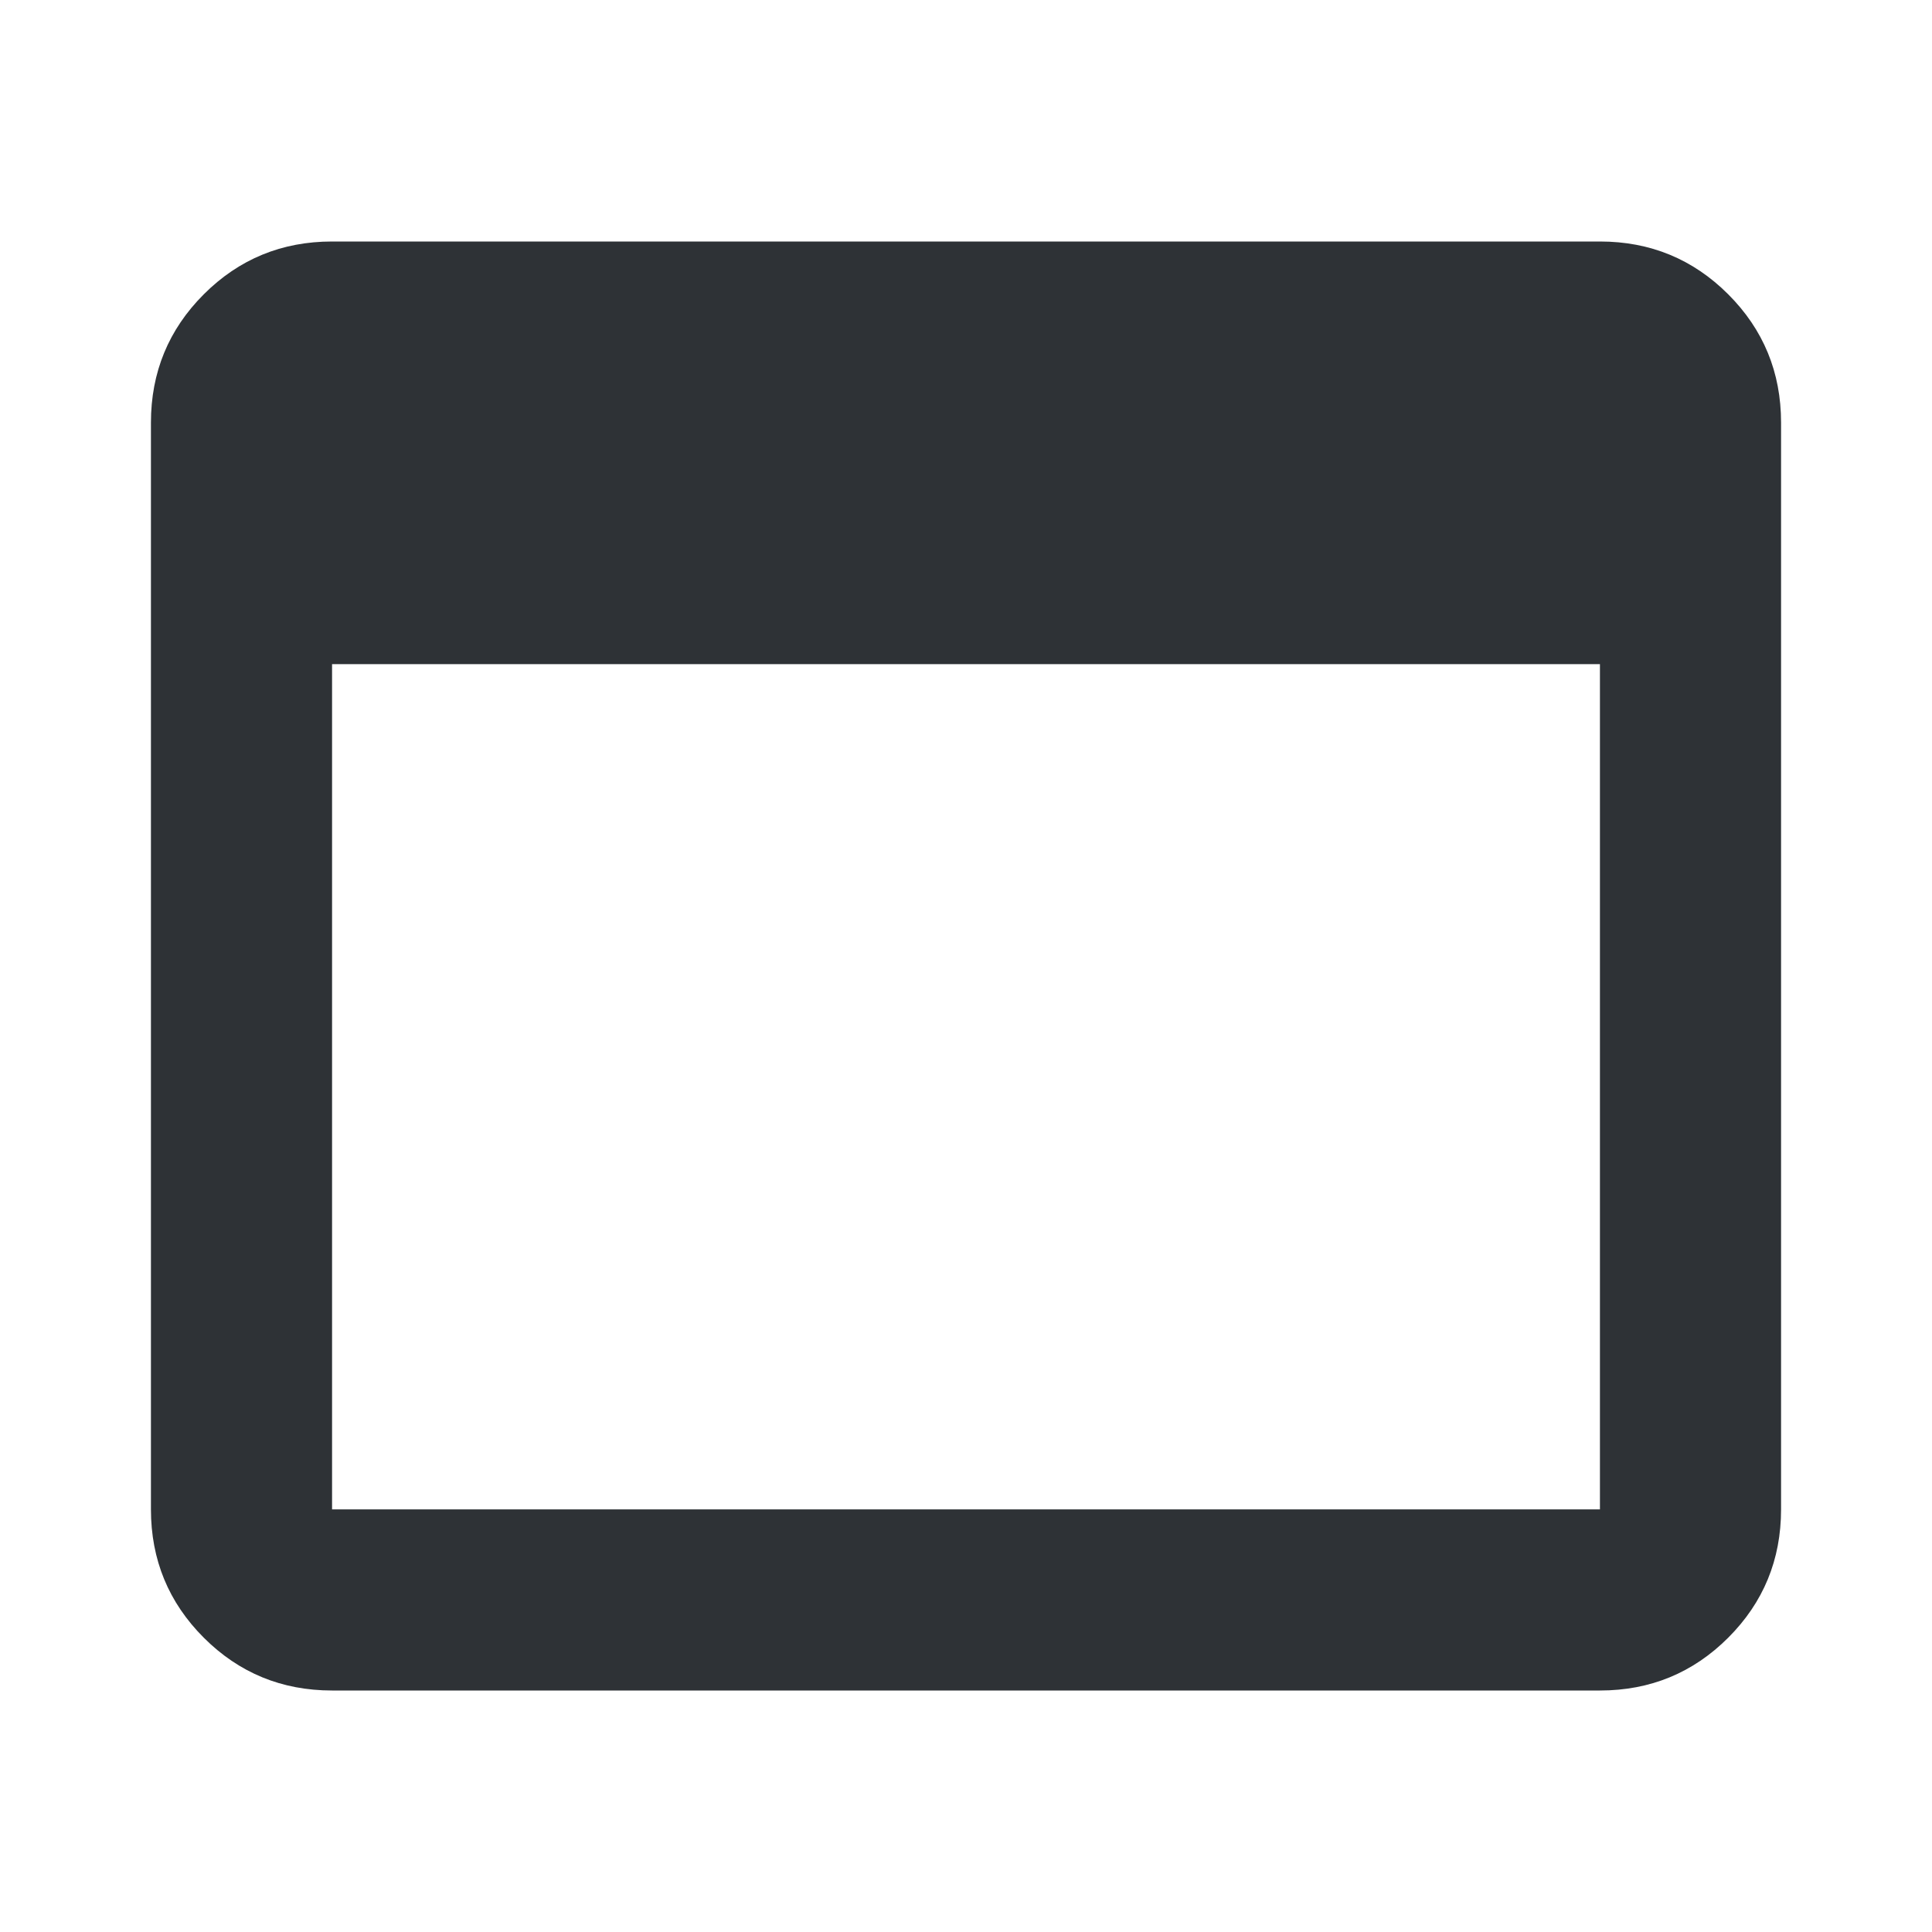 <?xml version="1.0" encoding="UTF-8"?>
<svg width="32px" height="32px" viewBox="0 0 32 32" version="1.1" xmlns="http://www.w3.org/2000/svg" xmlns:xlink="http://www.w3.org/1999/xlink">
    <!-- Generator: Sketch 63.1 (92452) - https://sketch.com -->
    <title>Icons/ion-md-browsers</title>
    <desc>Created with Sketch.</desc>
    <g id="Icons/ion-md-browsers" stroke="none" stroke-width="1" fill="none" fill-rule="evenodd" fill-opacity="0.9">
        <path d="M26.5,4 C27.333,4 28.042,4.292 28.625,4.875 C29.208,5.458 29.5,6.167 29.5,7 L29.5,25 C29.5,25.833 29.208,26.542 28.625,27.125 C28.042,27.708 27.333,28 26.5,28 L5.5,28 C4.667,28 3.958,27.708 3.375,27.125 C2.792,26.542 2.5,25.833 2.5,25 L2.5,7 C2.5,6.167 2.792,5.458 3.375,4.875 C3.958,4.292 4.667,4 5.5,4 L26.5,4 Z M26.5,25 L26.5,11 L5.5,11 L5.5,25 L26.5,25 Z" id="↳-🎨-Fill" fill="#181C21"></path>
    </g>
</svg>